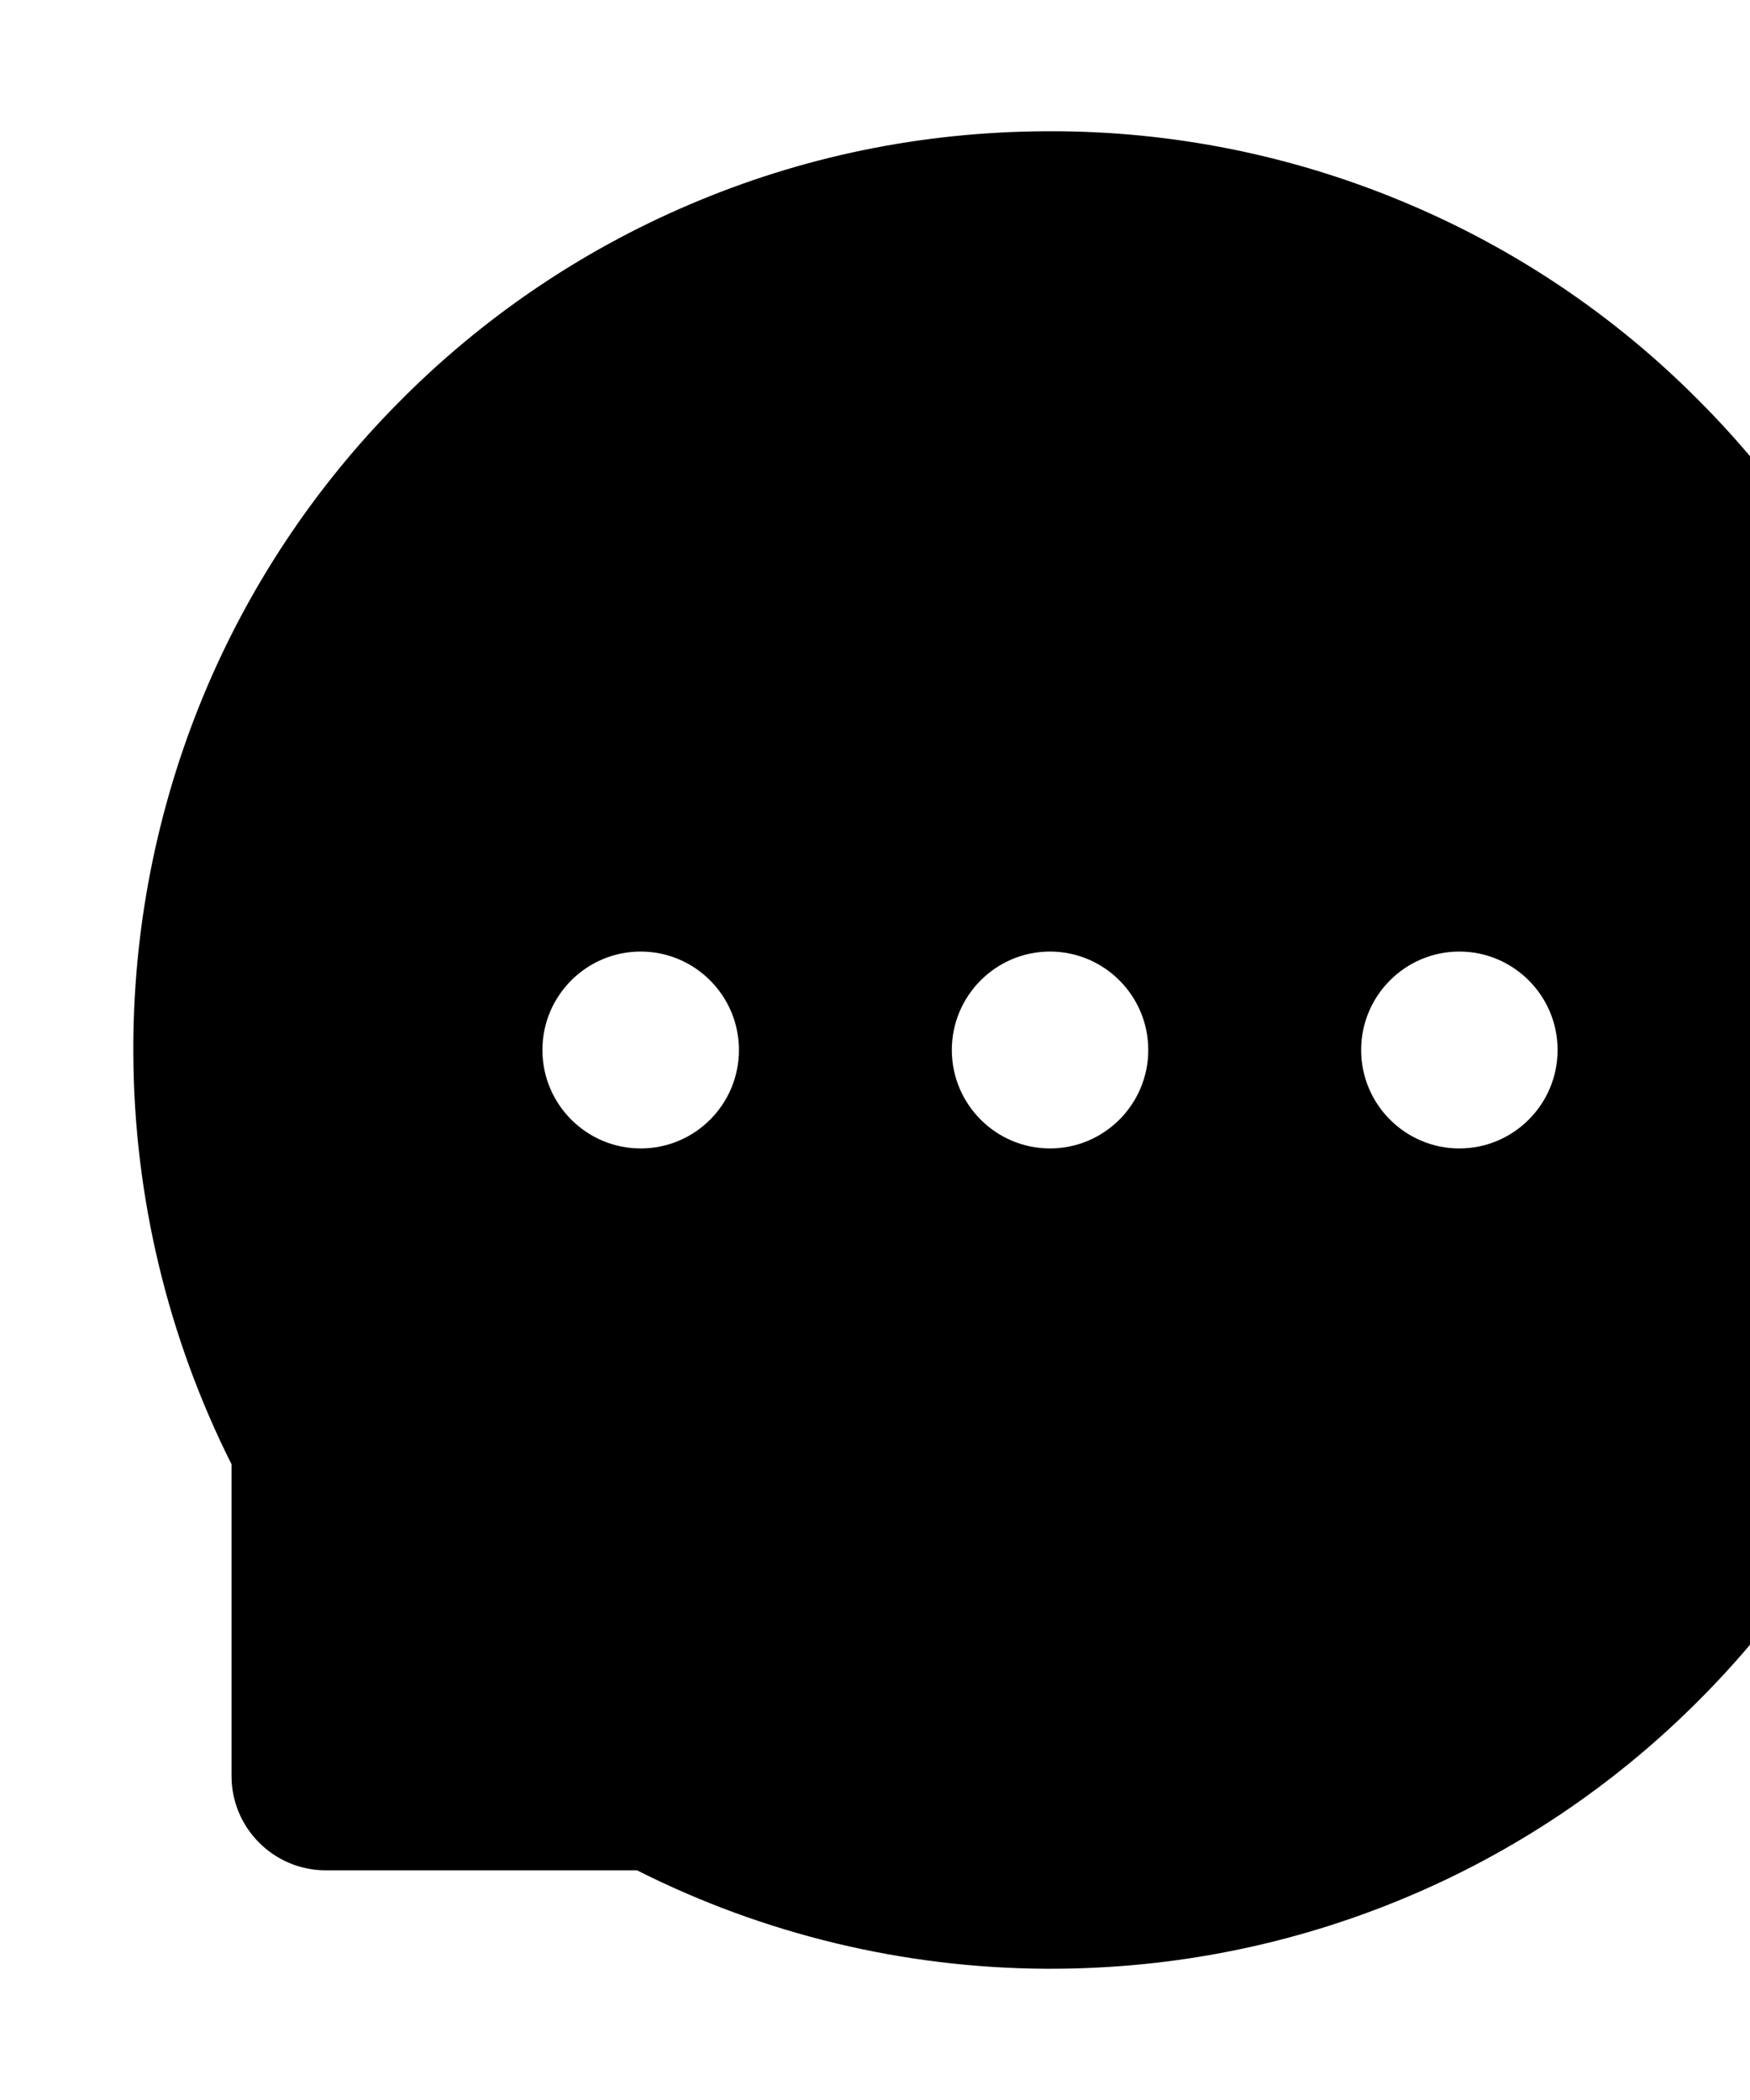 <svg width="20" height="24" viewBox="0 0 20 24" fill="none" xmlns="http://www.w3.org/2000/svg">
<path d="M21.663 7.931C21.138 6.676 20.373 5.536 19.411 4.573C18.453 3.608 17.314 2.841 16.06 2.316C14.775 1.775 13.394 1.497 12 1.5H11.953C10.535 1.507 9.164 1.788 7.873 2.341C6.629 2.872 5.501 3.641 4.552 4.603C3.6 5.564 2.843 6.701 2.325 7.95C1.787 9.249 1.515 10.643 1.524 12.049C1.531 13.676 1.92 15.291 2.646 16.734V20.297C2.646 20.892 3.129 21.375 3.722 21.375H7.28C8.73 22.107 10.331 22.492 11.956 22.5H12.005C13.406 22.5 14.764 22.228 16.043 21.696C17.291 21.177 18.425 20.419 19.383 19.465C20.349 18.506 21.108 17.386 21.64 16.137C22.191 14.843 22.472 13.467 22.479 12.047C22.484 10.62 22.207 9.234 21.663 7.931ZM7.322 13.125C6.703 13.125 6.199 12.621 6.199 12C6.199 11.379 6.703 10.875 7.322 10.875C7.941 10.875 8.445 11.379 8.445 12C8.445 12.621 7.943 13.125 7.322 13.125ZM12 13.125C11.382 13.125 10.878 12.621 10.878 12C10.878 11.379 11.382 10.875 12 10.875C12.619 10.875 13.123 11.379 13.123 12C13.123 12.621 12.619 13.125 12 13.125ZM16.678 13.125C16.06 13.125 15.556 12.621 15.556 12C15.556 11.379 16.06 10.875 16.678 10.875C17.297 10.875 17.801 11.379 17.801 12C17.801 12.621 17.297 13.125 16.678 13.125Z" fill="black"/>
</svg>
